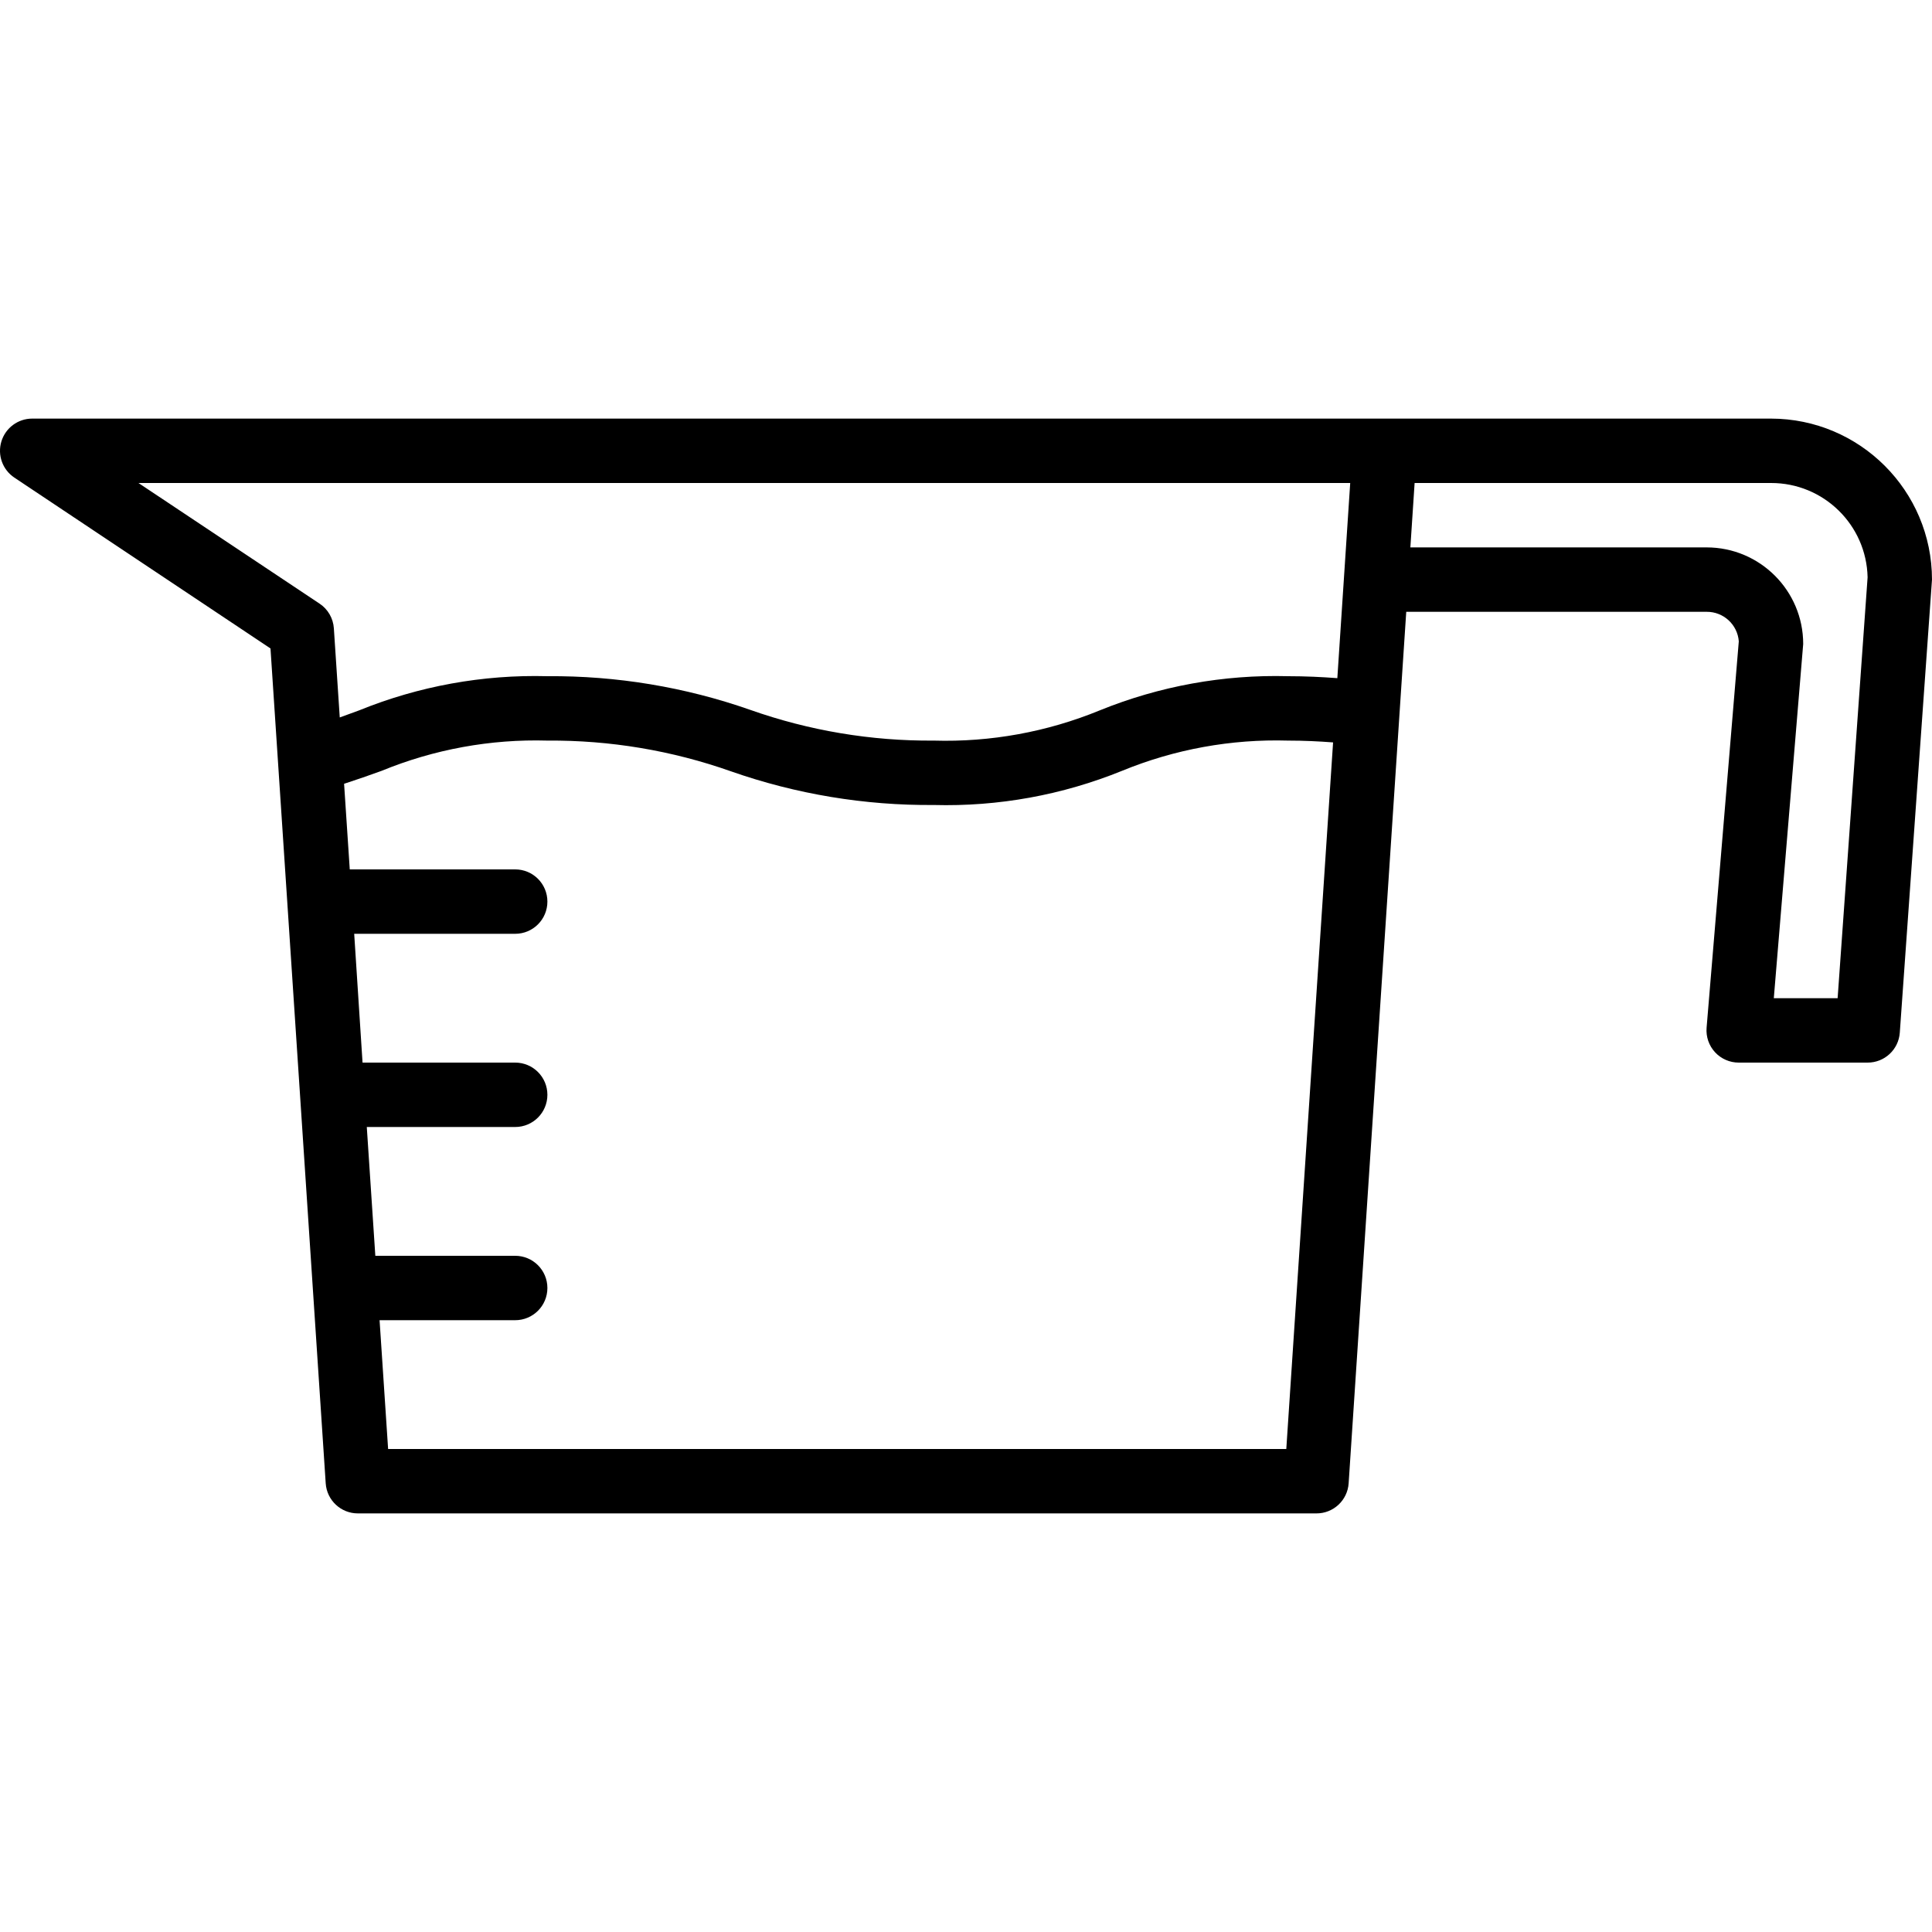 <svg height="480pt" viewBox="0 -104 480.002 480" width="480pt" xmlns="http://www.w3.org/2000/svg"><path d="m440 0h-432c-3.523 0-6.633 2.309-7.656 5.68-1.023 3.375.285 7.02 3.219 8.977l63.641 42.449 13.719 207.422c.277 4.211 3.781 7.484 8 7.473h238.145c4.219.012 7.723-3.262 8-7.473l14.312-216.527h74.621c4.184-.035 7.68 3.168 8 7.336l-8 96c-.184 2.234.574 4.445 2.098 6.094 1.52 1.645 3.664 2.578 5.902 2.57h32c4.207.012 7.703-3.234 8-7.43l8-112.57c-.023-22.078-17.918-39.973-40-40zm-405.598 16h301.055l-3.199 48.488c-3.863-.289-7.863-.488-12.258-.488-16.012-.43-31.941 2.465-46.781 8.496-13.062 5.359-27.105 7.918-41.219 7.504-15.527.125-30.957-2.461-45.598-7.633-16.191-5.676-33.242-8.504-50.402-8.367-16.016-.43-31.945 2.465-46.789 8.496-1.602.594-3.199 1.176-4.801 1.754l-1.465-22.145c-.164-2.484-1.473-4.75-3.543-6.129zm285.176 240h-223.152l-2.121-32h33.695c4.422 0 8-3.582 8-8s-3.578-8-8-8h-34.75l-2.121-32h36.871c4.422 0 8-3.582 8-8s-3.578-8-8-8h-37.926l-2.074-32h40c4.422 0 8-3.582 8-8s-3.578-8-8-8h-41.102l-1.41-21.27c3.203-1.035 6.289-2.113 9.289-3.203 13.062-5.363 27.109-7.93 41.223-7.527 15.531-.121 30.961 2.461 45.602 7.633 16.191 5.676 33.242 8.508 50.398 8.367 16.016.43 31.945-2.465 46.785-8.496 13.062-5.359 27.105-7.914 41.215-7.504 4.051 0 7.691.184 11.203.449zm136.977-112h-15.855l7.301-88c0-13.254-10.742-24-24-24h-73.598l1.055-16h88.543c13.047-.027 23.719 10.391 24 23.434zm0 0"/></svg>